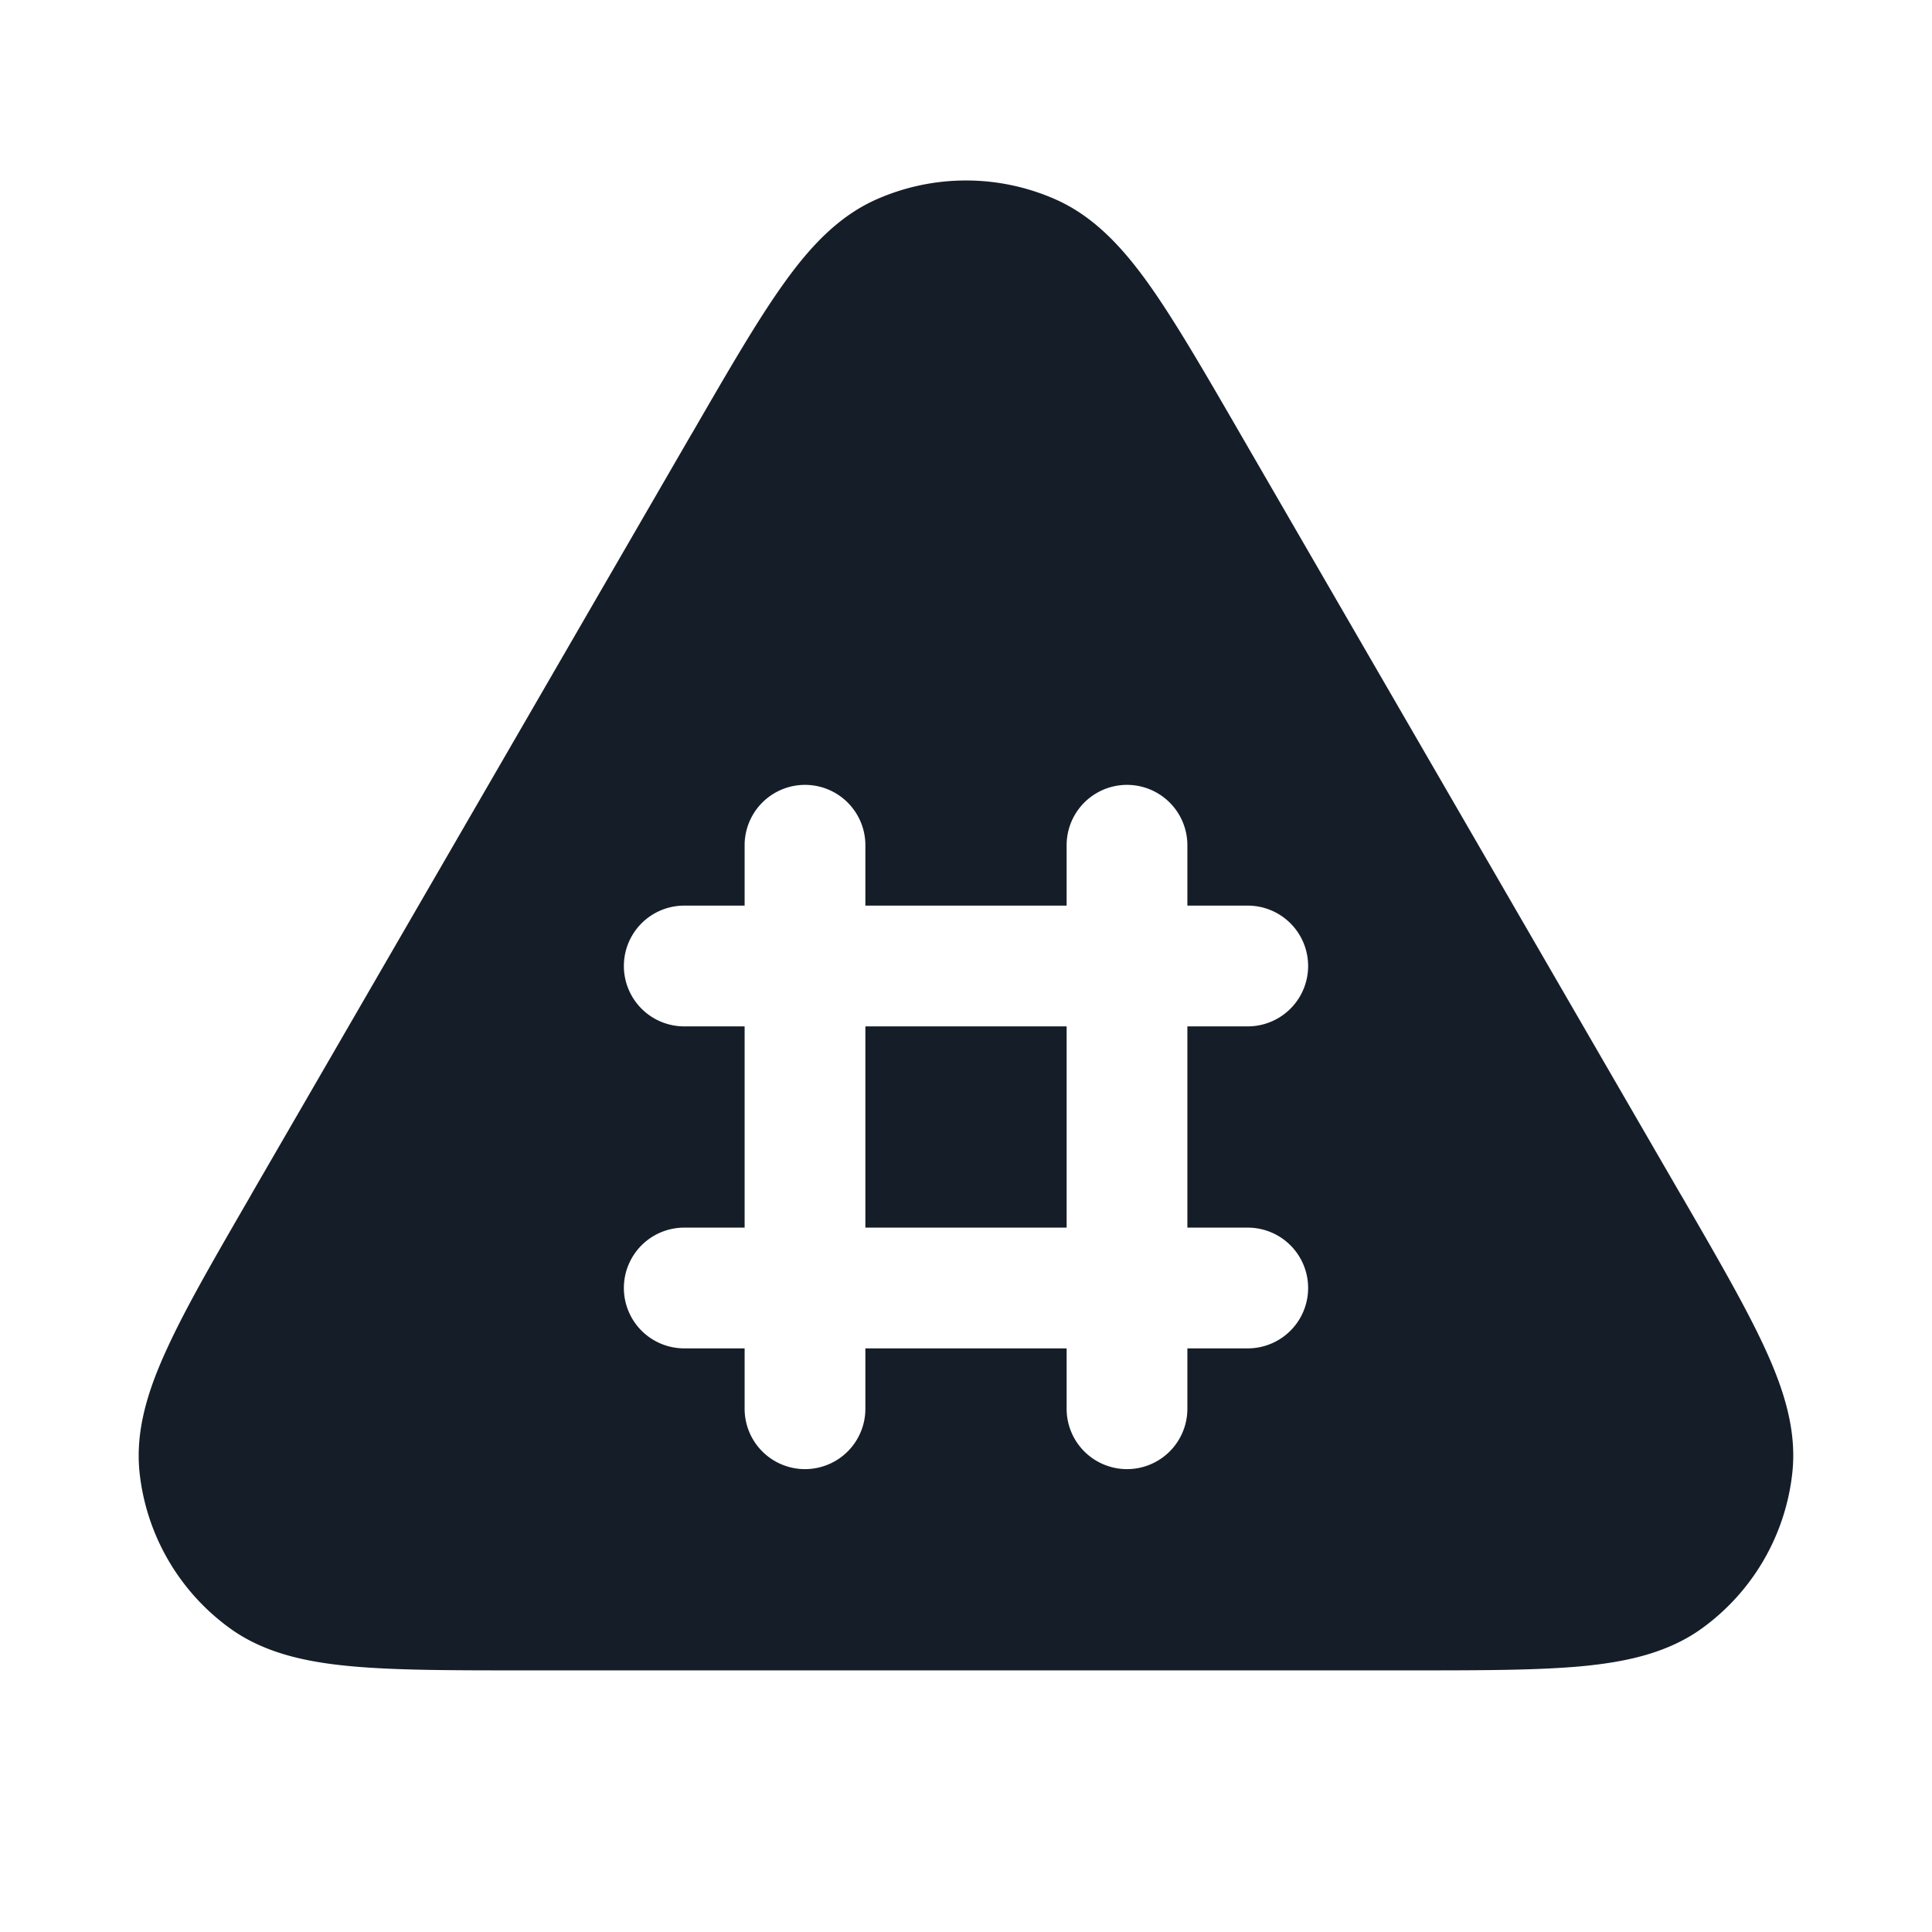 <svg viewBox="0 0 24 24" fill="none" xmlns="http://www.w3.org/2000/svg"><path fill-rule="evenodd" clip-rule="evenodd" d="M13.117 2.479a2.75 2.75 0 0 0-2.234 0c-.485.216-.844.614-1.167 1.071-.322.454-.677 1.068-1.115 1.825l-.02.033-5.45 9.413-.018.033c-.44.76-.797 1.375-1.03 1.882-.237.51-.404 1.02-.35 1.55a2.75 2.75 0 0 0 1.119 1.938c.43.313.956.424 1.515.475.556.051 1.267.051 2.145.051h10.976c.878 0 1.59 0 2.145-.05.56-.052 1.085-.163 1.515-.476a2.75 2.75 0 0 0 1.118-1.939c.055-.529-.112-1.04-.348-1.55-.234-.506-.59-1.121-1.03-1.881l-.02-.033-5.45-9.413-.019-.033c-.438-.757-.793-1.37-1.114-1.825-.324-.457-.683-.855-1.168-1.071ZM10.75 10.5a.75.75 0 0 0-1.5 0v.75H8.5a.75.75 0 0 0 0 1.5h.75v2.5H8.5a.75.75 0 0 0 0 1.5h.75v.75a.75.75 0 0 0 1.5 0v-.75h2.5v.75a.75.75 0 0 0 1.5 0v-.75h.75a.75.75 0 0 0 0-1.5h-.75v-2.5h.75a.75.75 0 0 0 0-1.5h-.75v-.75a.75.75 0 0 0-1.5 0v.75h-2.5v-.75Zm0 4.75h2.5v-2.5h-2.5v2.5Z" fill="#151E28"/></svg>